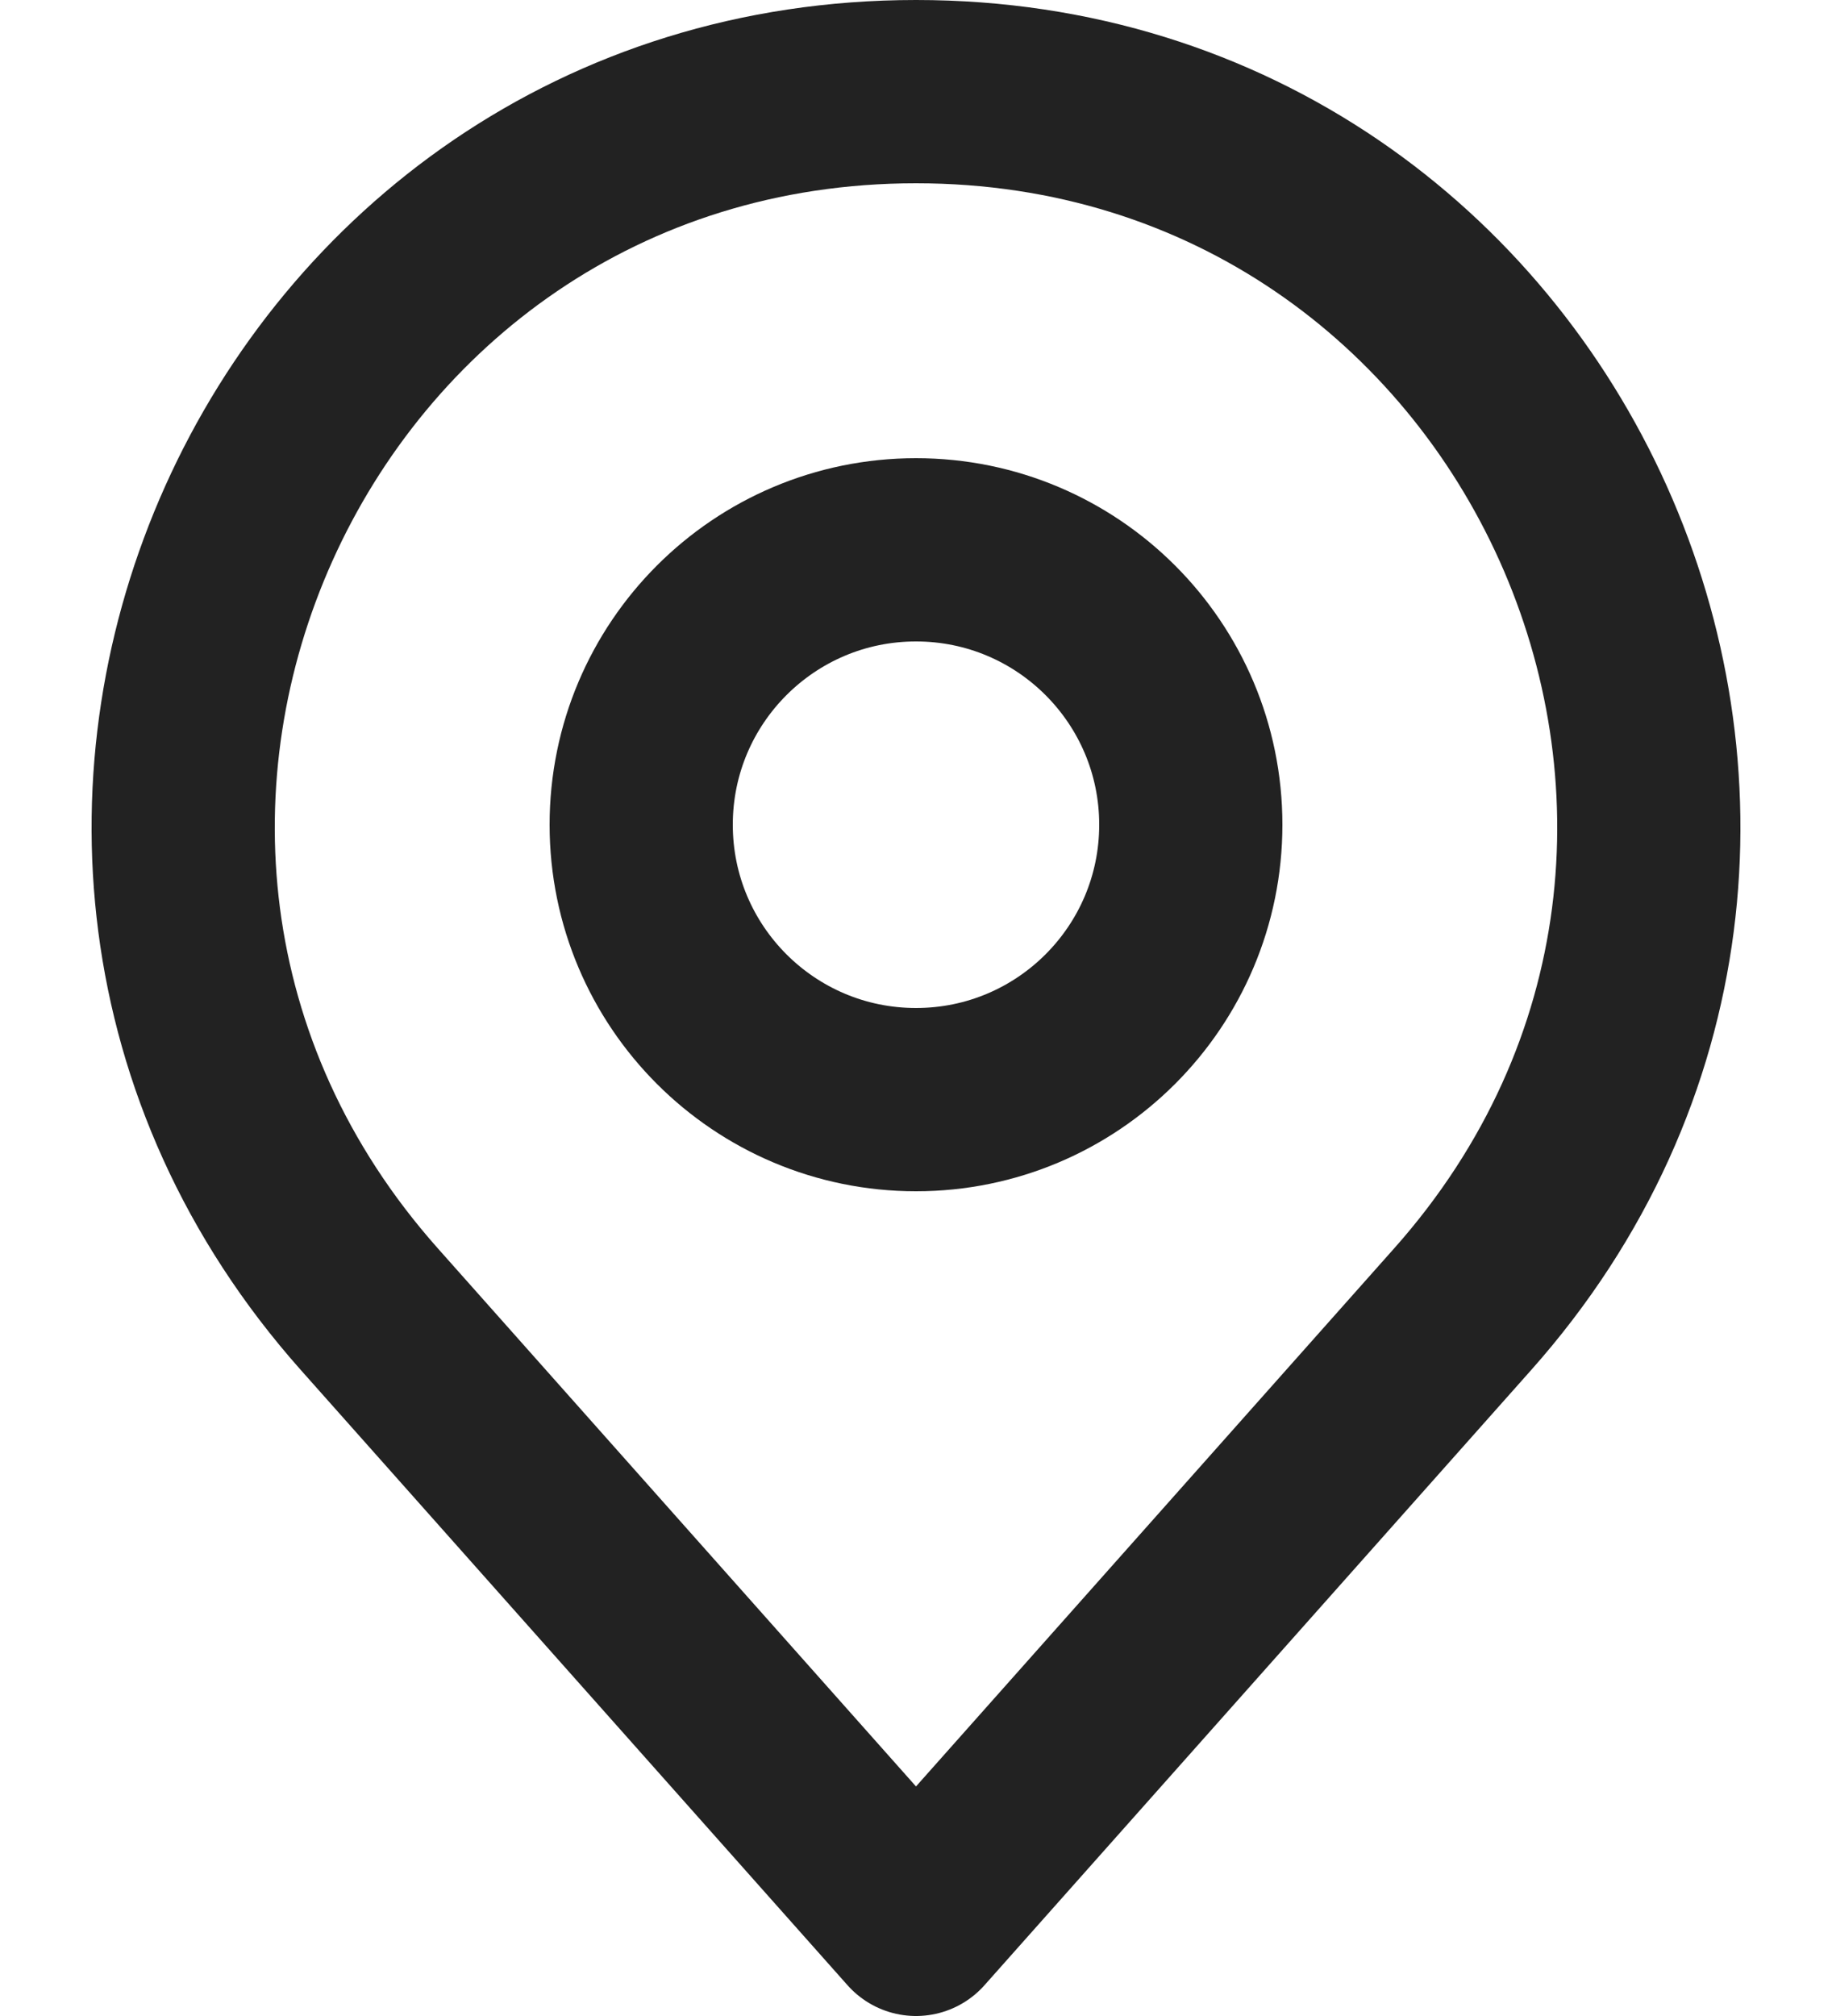<svg width="20" height="22" viewBox="0 0 20 22" fill="none" xmlns="http://www.w3.org/2000/svg">
<path d="M4.032 14.287L10 21L15.968 14.287C20.545 9.139 16.889 1 10 1C3.111 1 -0.545 9.139 4.032 14.287Z" stroke="#222222" stroke-width="2" stroke-linecap="round" stroke-linejoin="round"/>
<path d="M10 12C11.657 12 13 10.657 13 9C13 7.343 11.657 6 10 6C8.343 6 7 7.343 7 9C7 10.657 8.343 12 10 12Z" stroke="#222222" stroke-width="2" stroke-linecap="round" stroke-linejoin="round"/>
</svg>
